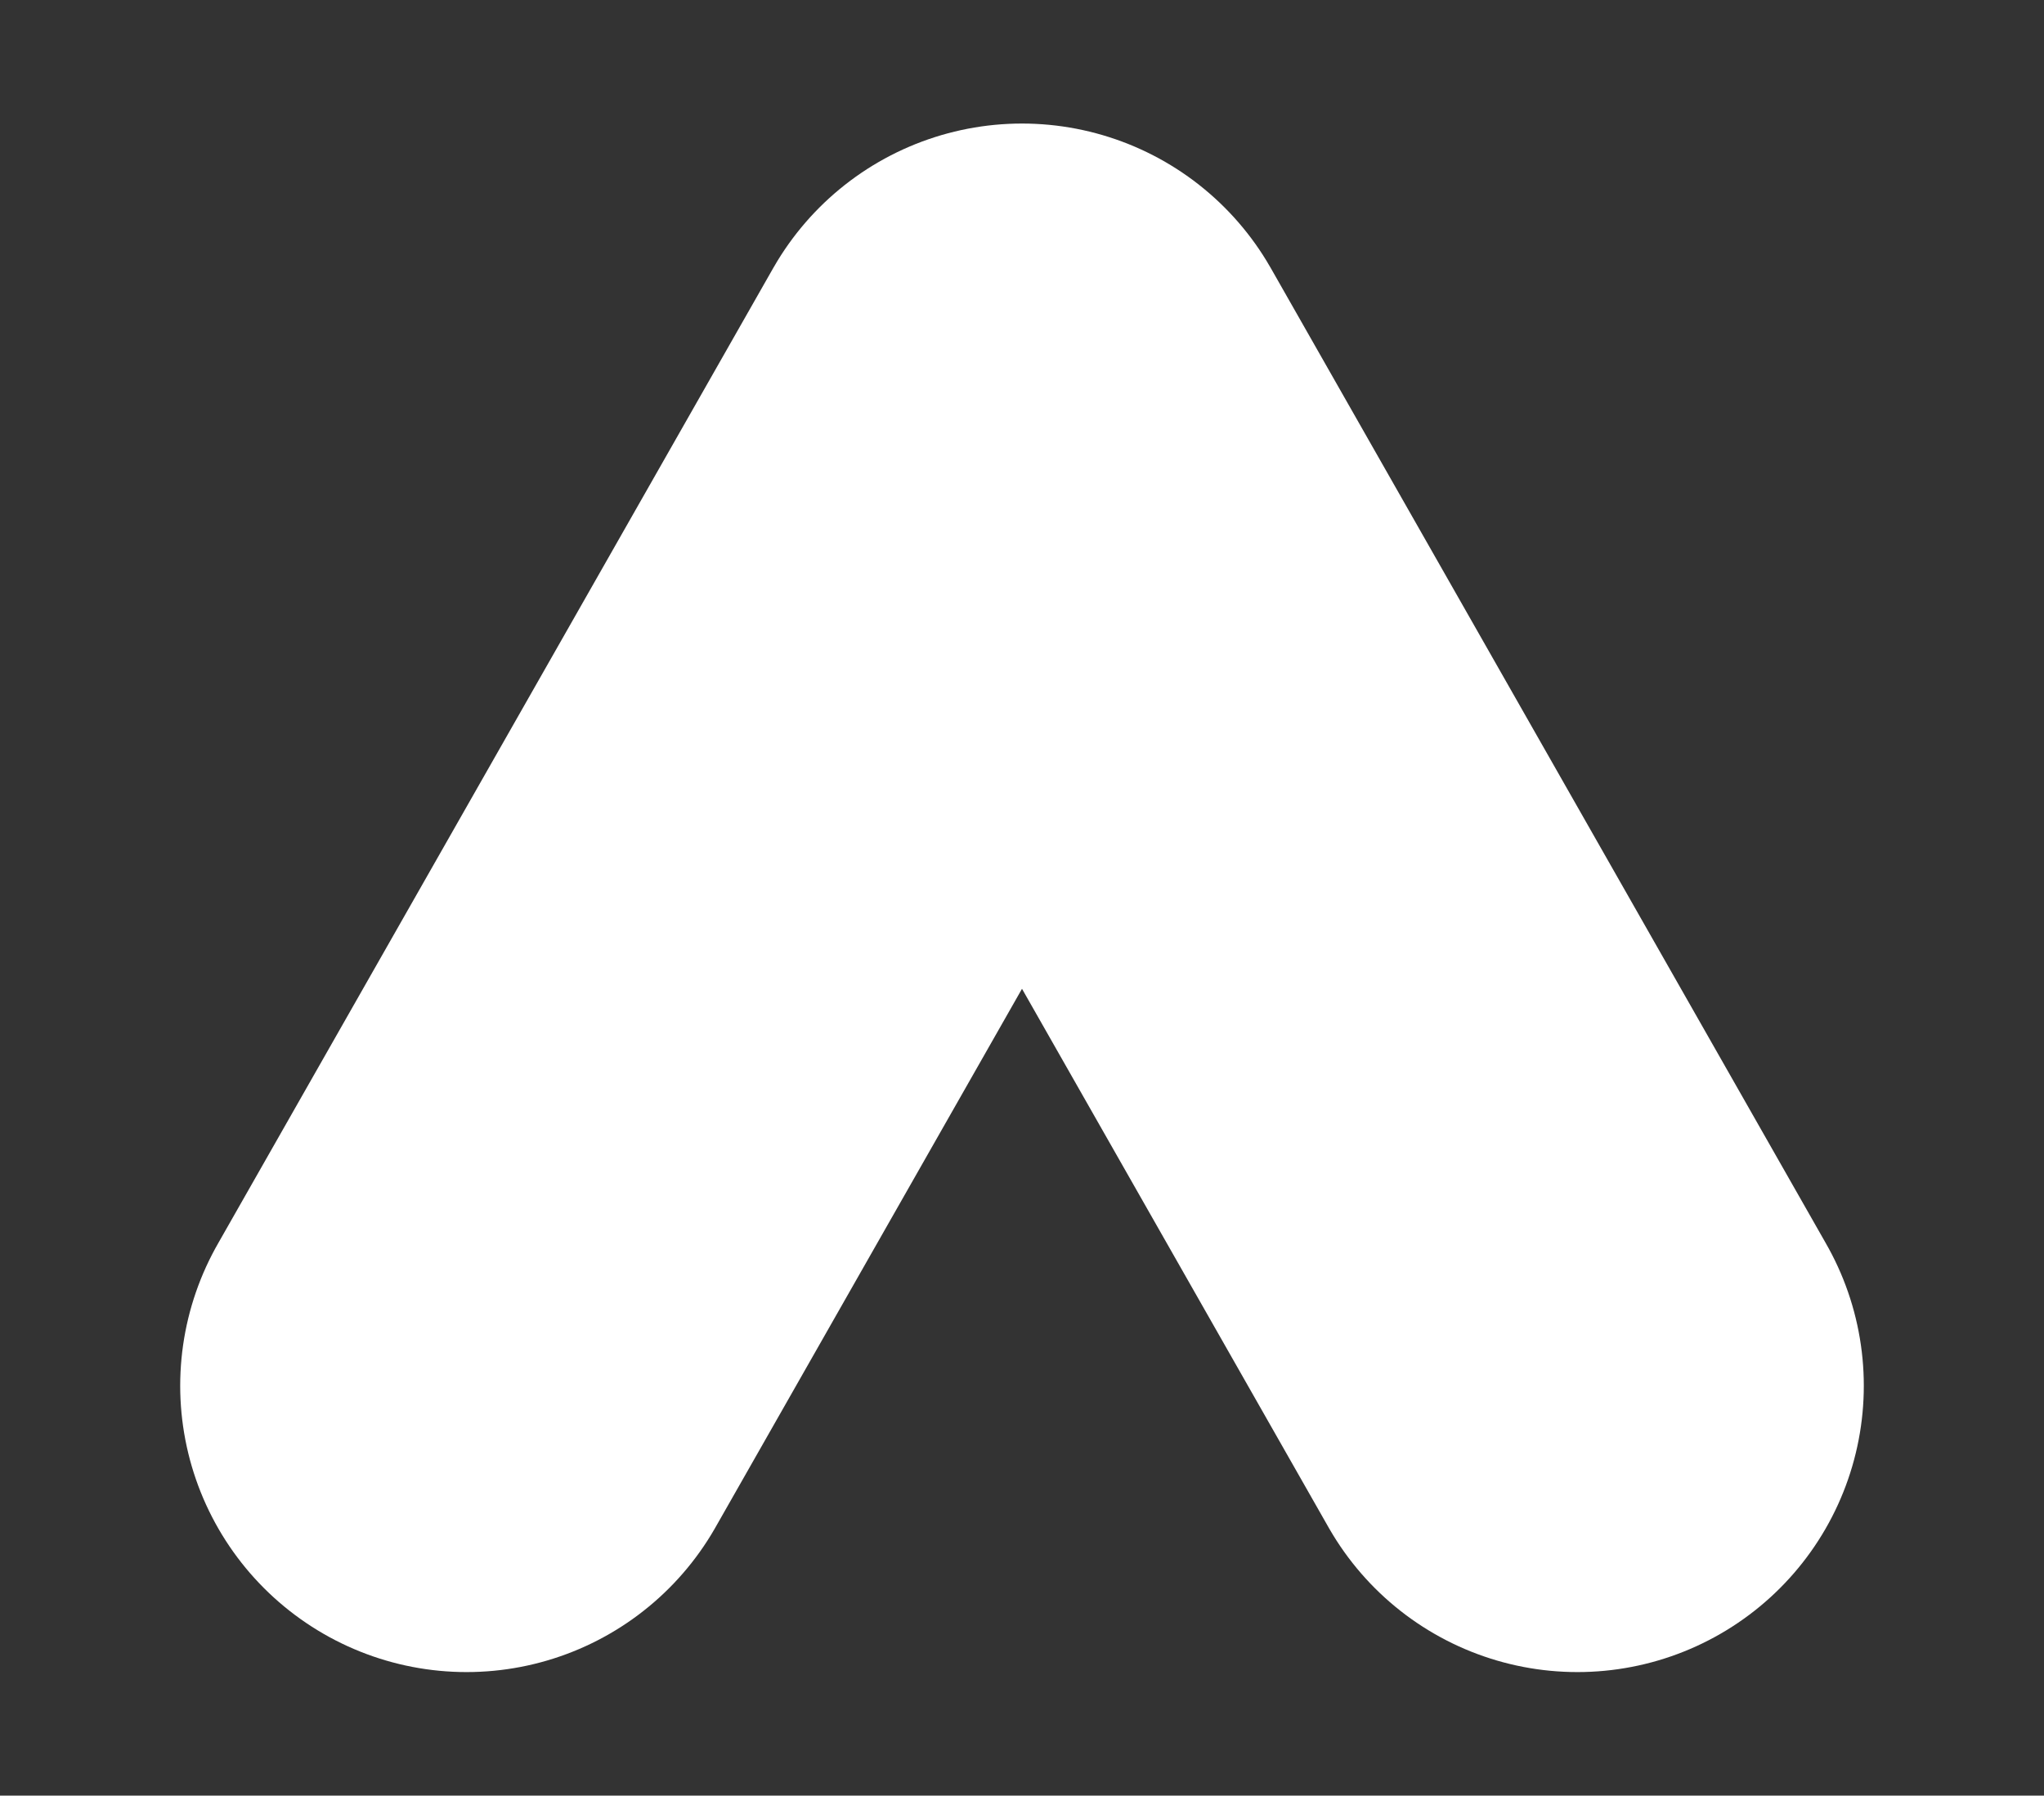 <svg width="100%" height="100%" version="1.1" 
  xmlns="http://www.w3.org/2000/svg" 
  xmlns:xlink="http://www.w3.org/1999/xlink" 
  xmlns:svgjs="http://svgjs.com/svgjs" 
style="stroke-linecap: round; stroke-linejoin: round; stroke-miterlimit: 20; "
viewBox="46.126 92.233 306.917 269.661">
  <rect x="46.126" y="92.233" width="306.917" height="269.661" fill="#333333" stroke="none"/>
  <defs id="SvgjsDefs1148">
    <locks id="locks"></locks>
  </defs>
  <polyline id="P-ab-171a4d" points="116.183,300.341 199.585,153.786 282.986,300.341" style="stroke: rgb(255, 255, 255); stroke-opacity: 1; stroke-width: 86; fill: none; fill-opacity: 0;"></polyline>
</svg>